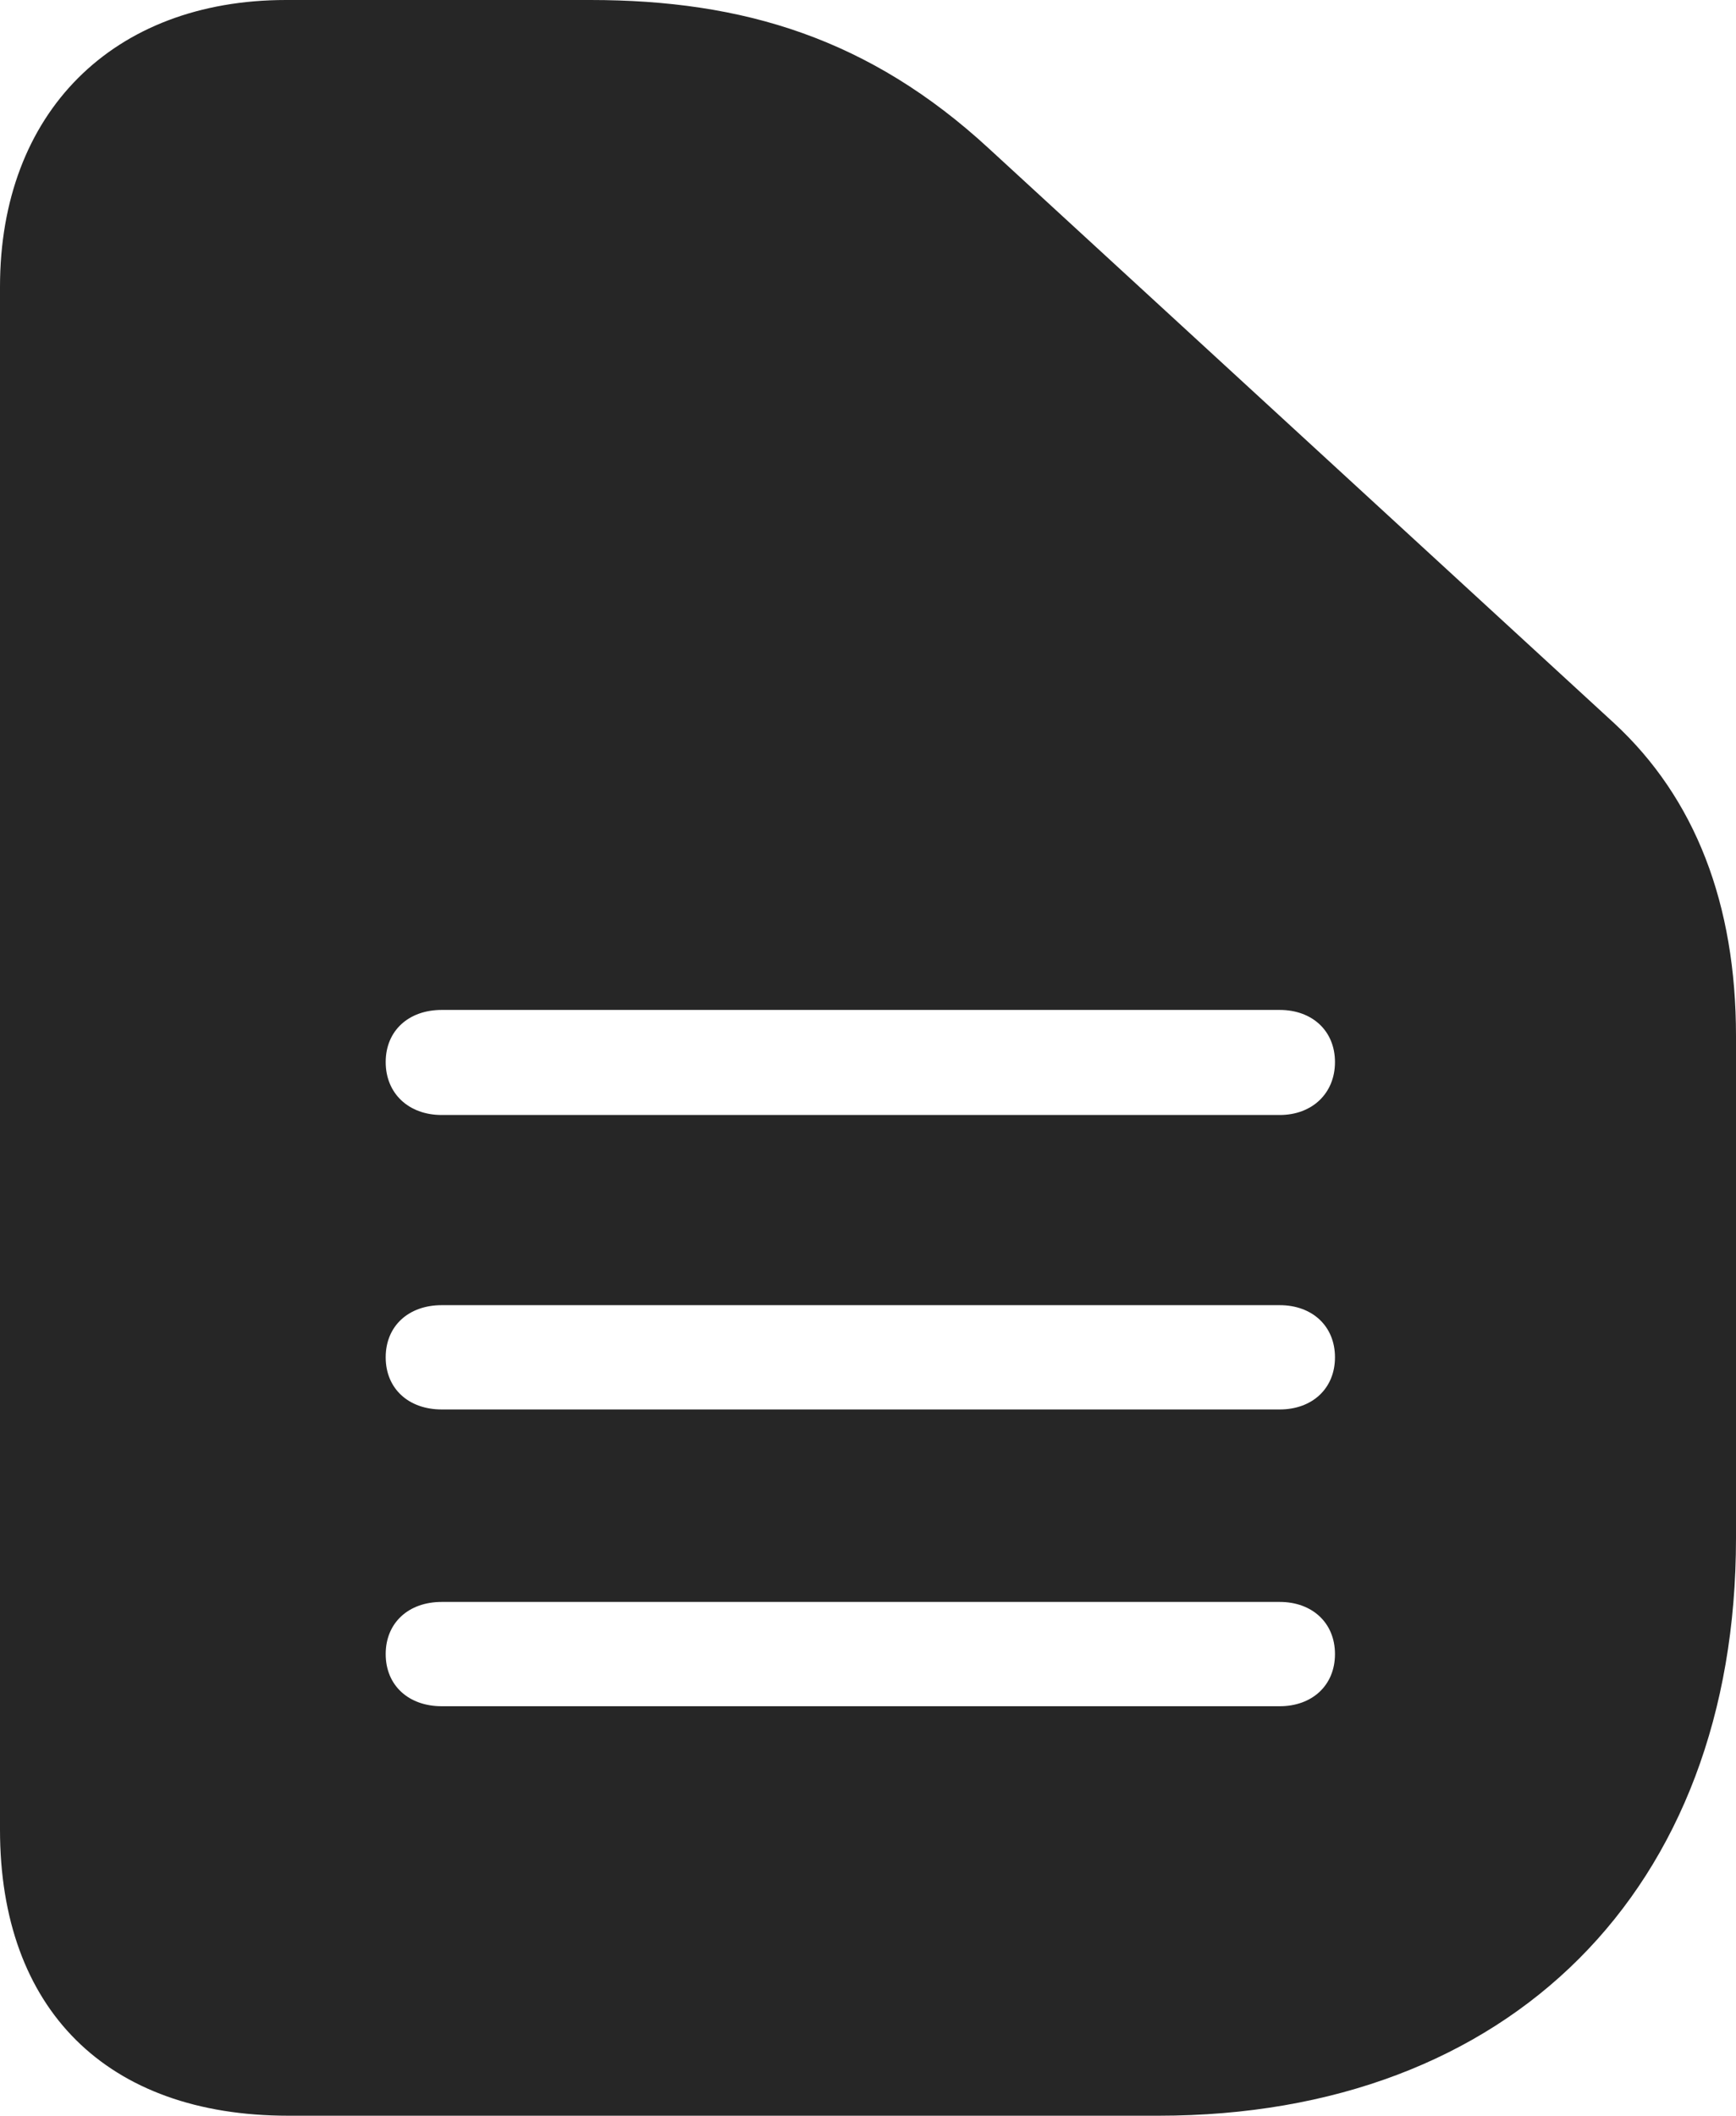 <?xml version="1.0" encoding="UTF-8"?>
<!--Generator: Apple Native CoreSVG 326-->
<!DOCTYPE svg
PUBLIC "-//W3C//DTD SVG 1.1//EN"
       "http://www.w3.org/Graphics/SVG/1.1/DTD/svg11.dtd">
<svg version="1.1" xmlns="http://www.w3.org/2000/svg" xmlns:xlink="http://www.w3.org/1999/xlink" viewBox="0 0 566 689.75">
 <g>
  <rect height="689.75" opacity="0" width="566" x="0" y="0"/>
  <path d="M322.5 48.5L526.25 235.75C552.75 260.25 566 294.75 566 337.75L566 501.5C566 616 492.25 689.75 377.75 689.75L94 689.75C34.75 689.75 0 655 0 596.5L0 93.5C0 36.75 36.75 0 93.25 0L192.5 0C242.25 0 283.5 12.5 322.5 48.5ZM144 522.25C133.25 522.25 125.75 529 125.75 539.25C125.75 549.5 133.25 556.25 144 556.25L417.25 556.25C427.75 556.25 435.25 549.5 435.25 539.25C435.25 529 427.75 522.25 417.25 522.25ZM144 425.5C133.25 425.5 125.75 432.25 125.75 442.5C125.75 452.75 133.25 459.5 144 459.5L417.25 459.5C427.75 459.5 435.25 452.75 435.25 442.5C435.25 432.25 427.75 425.5 417.25 425.5ZM144 329.25C133.25 329.25 125.75 336 125.75 346.25C125.75 356.5 133.25 363.5 144 363.5L417.25 363.5C427.75 363.5 435.25 356.5 435.25 346.25C435.25 336 427.75 329.25 417.25 329.25Z" fill="black" fill-opacity="0.85"/>
 </g>
</svg>

